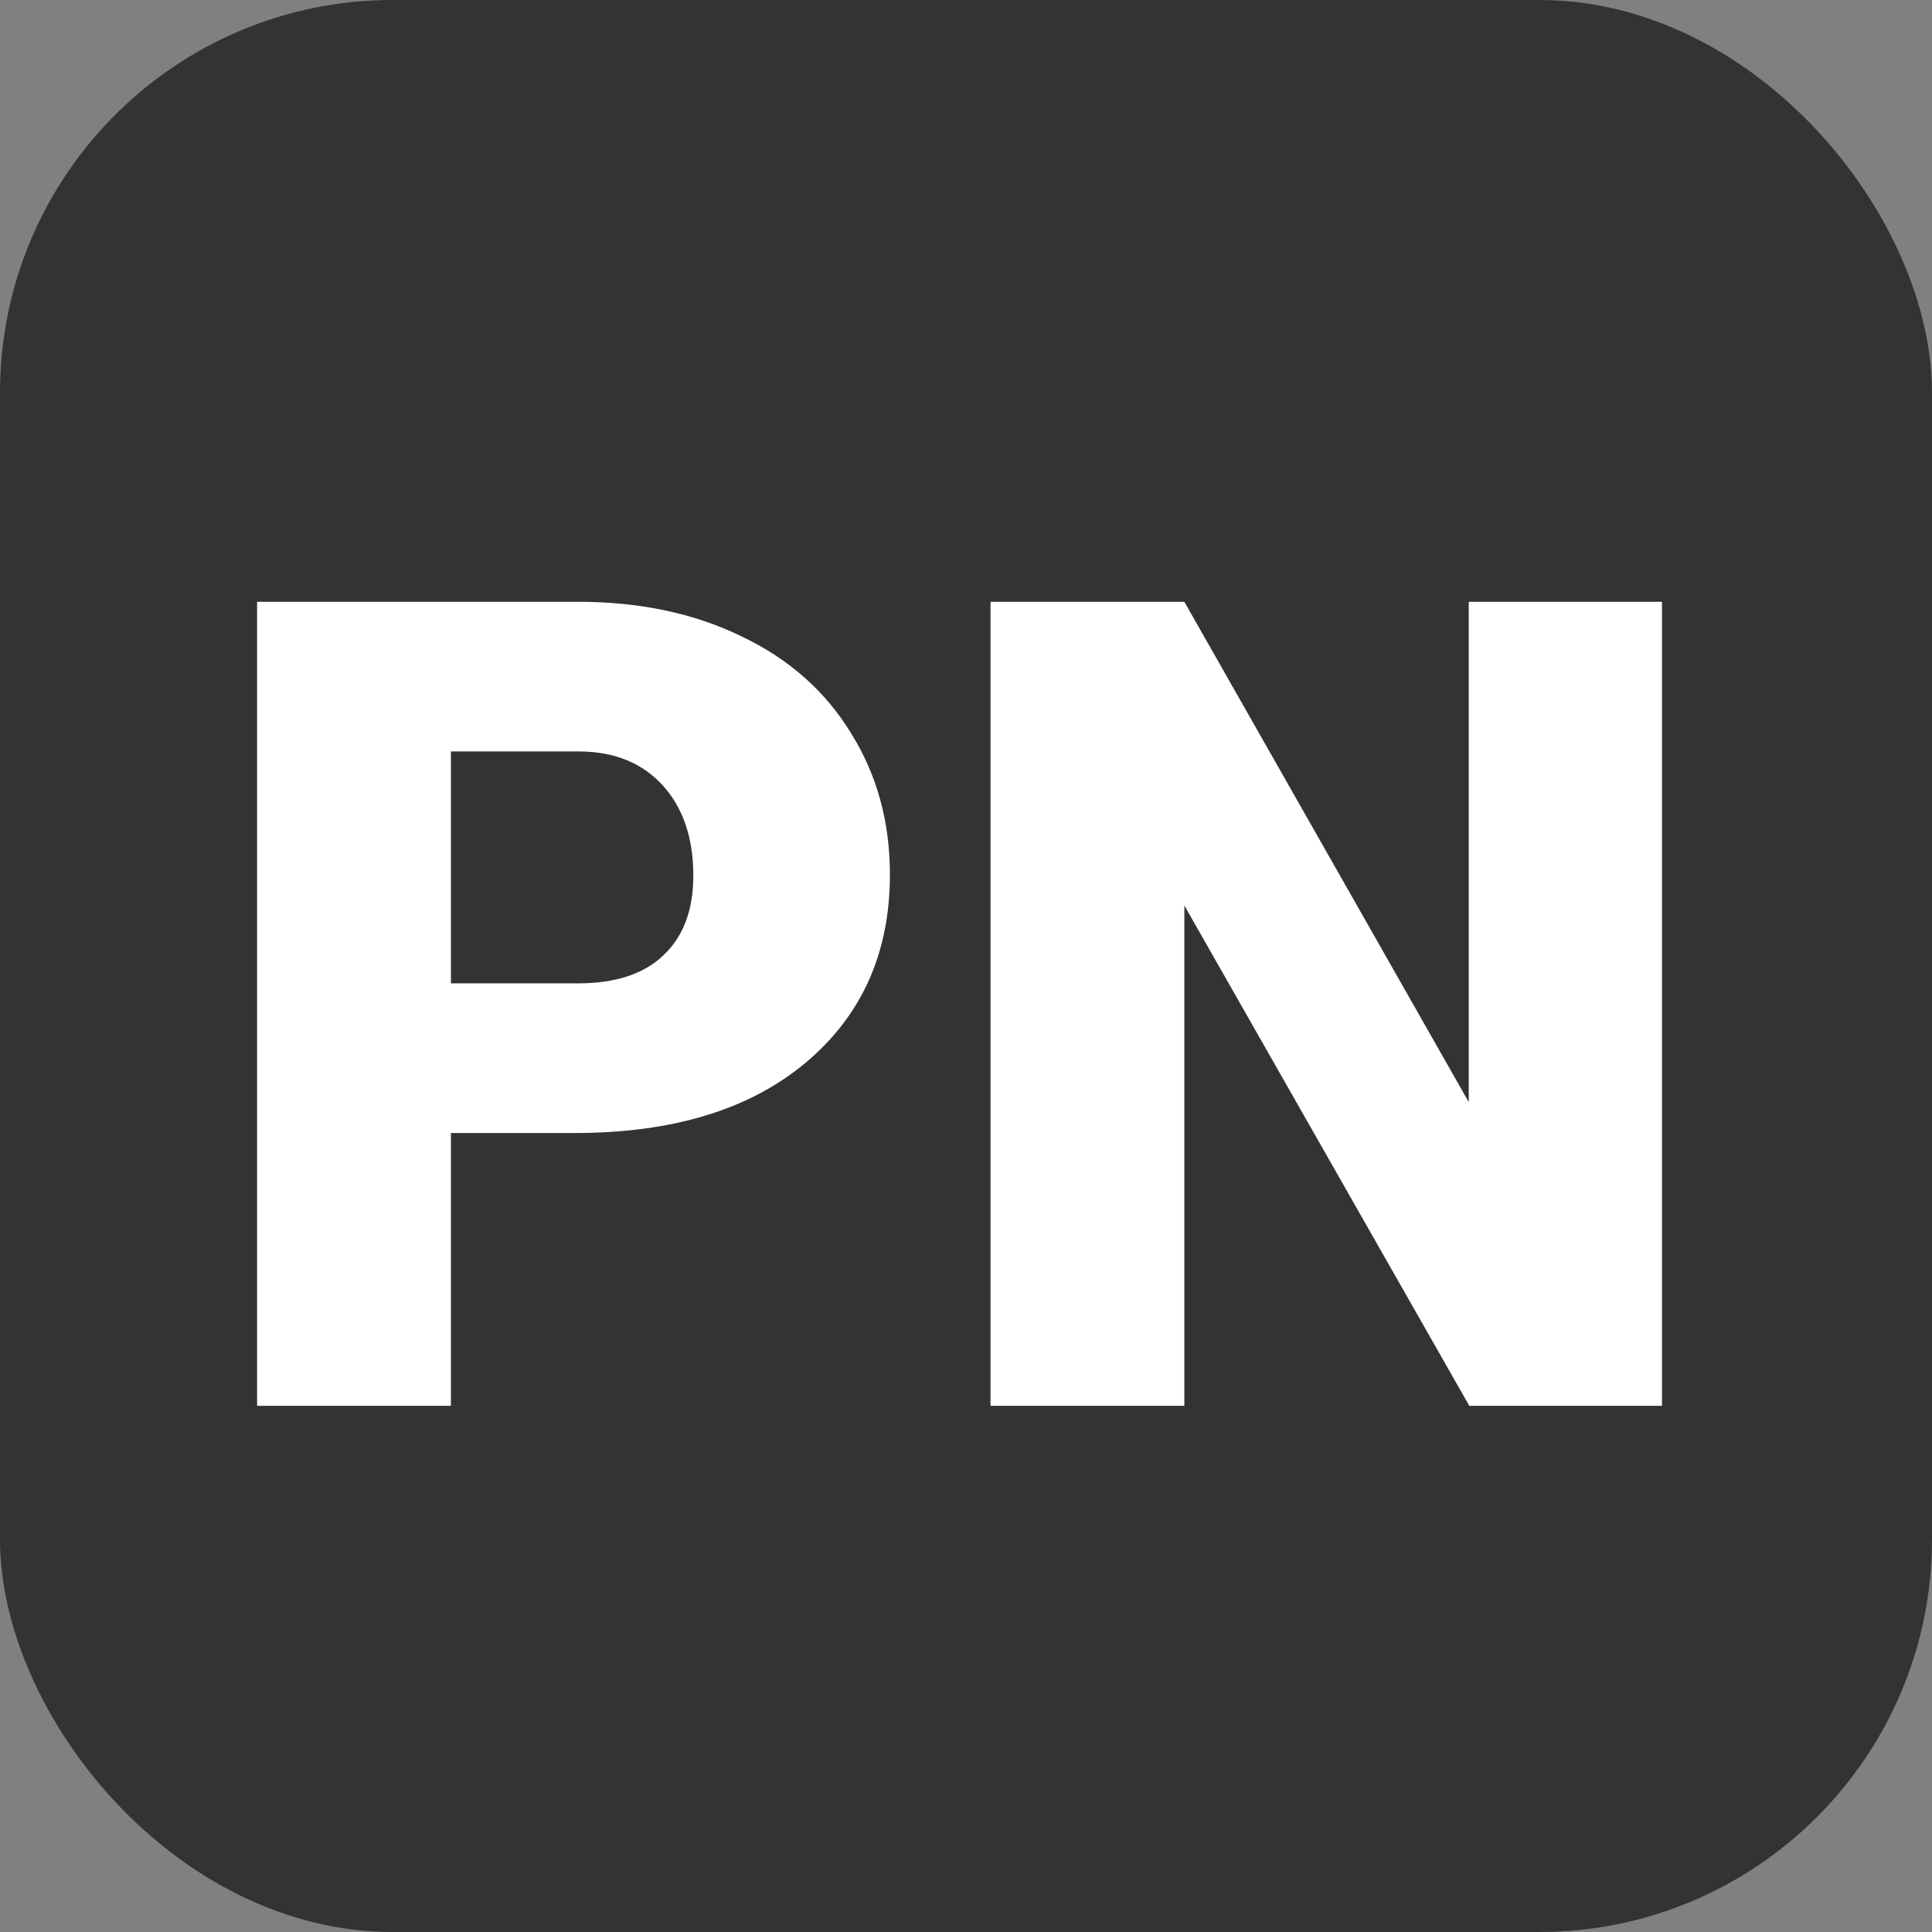 <svg width="246" height="246" viewBox="0 0 246 246" fill="none" xmlns="http://www.w3.org/2000/svg">
<rect x="0" y="0" width="246" height="246" fill="#808080" stroke="none"/>
<rect width="246" height="246" rx="50" fill="#333333"/>
<path d="M57.414 144.266V179H32.734V76.625H73.586C81.414 76.625 88.328 78.078 94.328 80.984C100.375 83.844 105.039 87.945 108.32 93.289C111.648 98.586 113.312 104.609 113.312 111.359C113.312 121.344 109.727 129.336 102.555 135.336C95.43 141.289 85.633 144.266 73.164 144.266H57.414ZM57.414 125.211H73.586C78.367 125.211 82 124.016 84.484 121.625C87.016 119.234 88.281 115.859 88.281 111.5C88.281 106.719 86.992 102.898 84.414 100.039C81.836 97.18 78.32 95.727 73.867 95.68H57.414V125.211ZM211.623 179H187.084L150.803 115.297V179H126.123V76.625H150.803L187.014 140.328V76.625H211.623V179Z" fill="white"/>
</svg>
